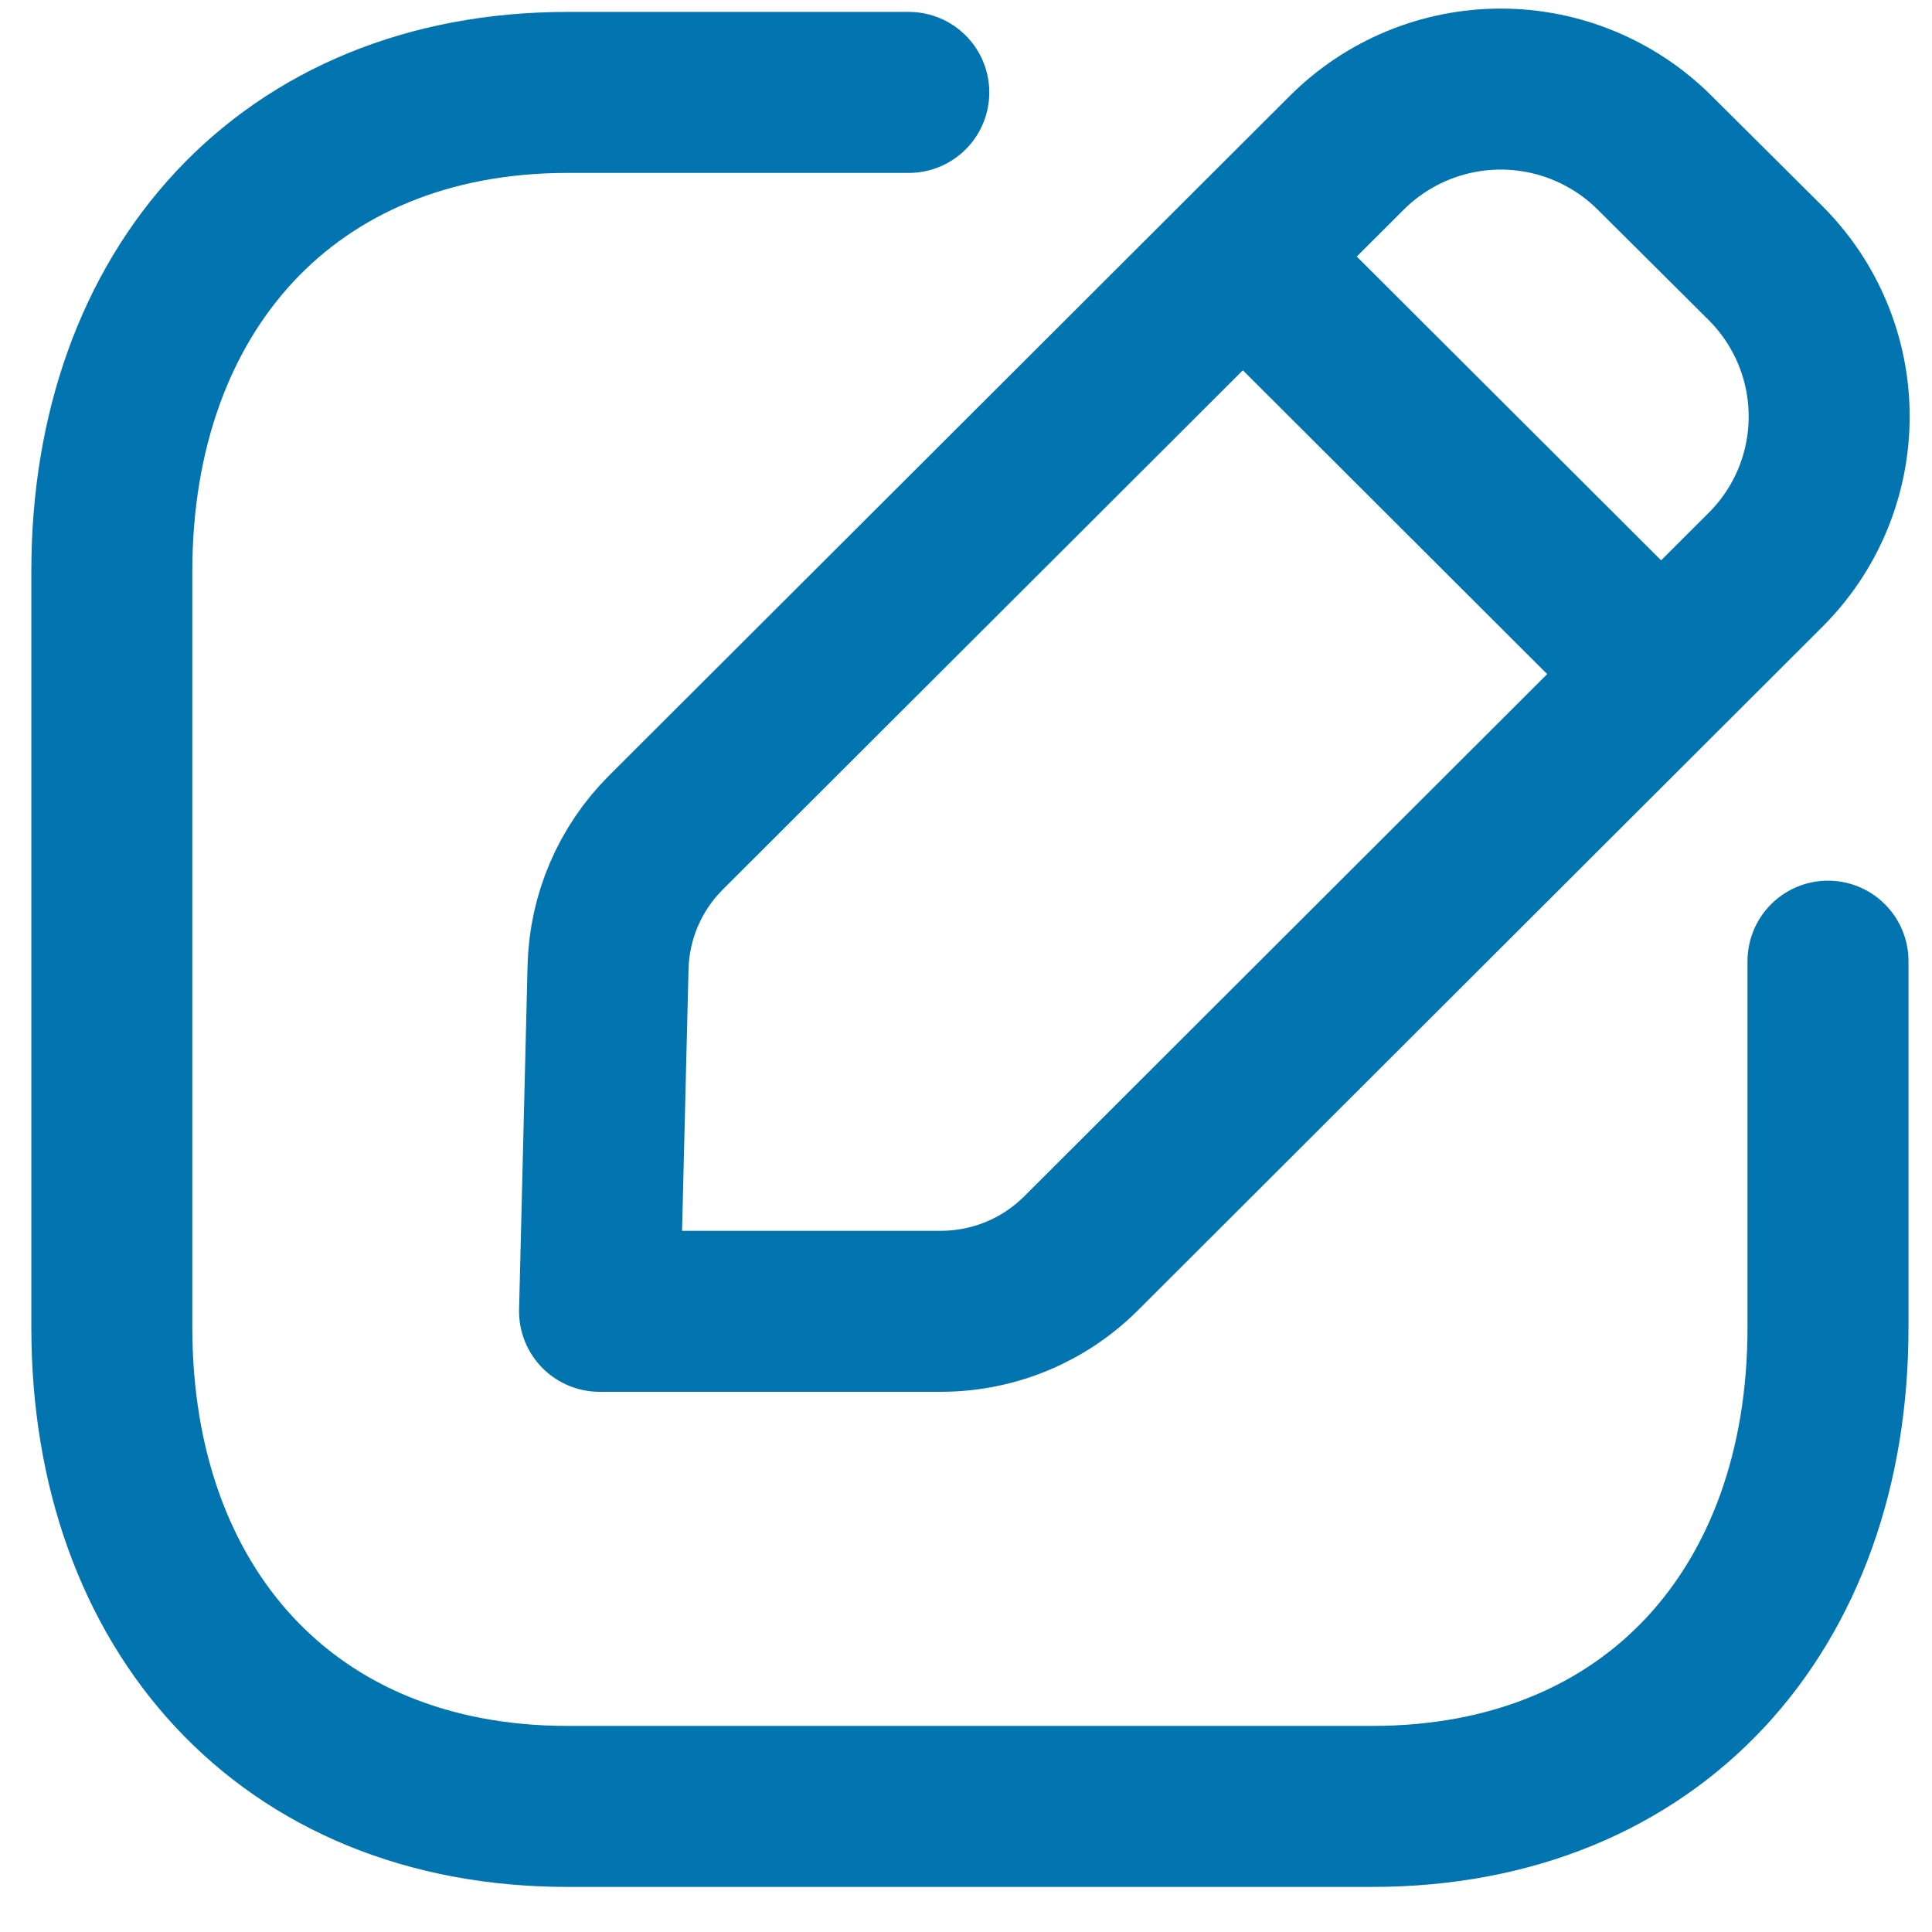 <svg width="18" height="18" viewBox="0 0 18 18" fill="none" xmlns="http://www.w3.org/2000/svg">
<path d="M8.467 0.861H5.289C2.68 0.861 1.042 2.707 1.042 5.32V12.37C1.042 14.984 2.672 16.83 5.289 16.83H12.784C15.404 16.83 17.031 14.984 17.031 12.37V8.955" stroke="#0275B0" stroke-width="1.5" stroke-miterlimit="10" stroke-linecap="round" stroke-linejoin="round"/>
<path d="M6.205 7.756L12.55 1.421C12.93 1.043 13.445 0.83 13.982 0.83C14.519 0.83 15.034 1.043 15.414 1.421L16.449 2.451C16.637 2.639 16.786 2.861 16.888 3.107C16.99 3.352 17.042 3.615 17.042 3.88C17.042 4.146 16.99 4.408 16.888 4.654C16.786 4.899 16.637 5.122 16.449 5.309L10.071 11.678C9.725 12.023 9.256 12.217 8.767 12.217H5.586L5.665 9.012C5.677 8.539 5.87 8.09 6.205 7.756V7.756Z" stroke="#0275B0" stroke-width="1.5" stroke-miterlimit="10" stroke-linecap="round" stroke-linejoin="round"/>
<path d="M11.587 2.398L15.466 6.27" stroke="#0275B0" stroke-width="1.5" stroke-miterlimit="10" stroke-linecap="round" stroke-linejoin="round"/>
</svg>
